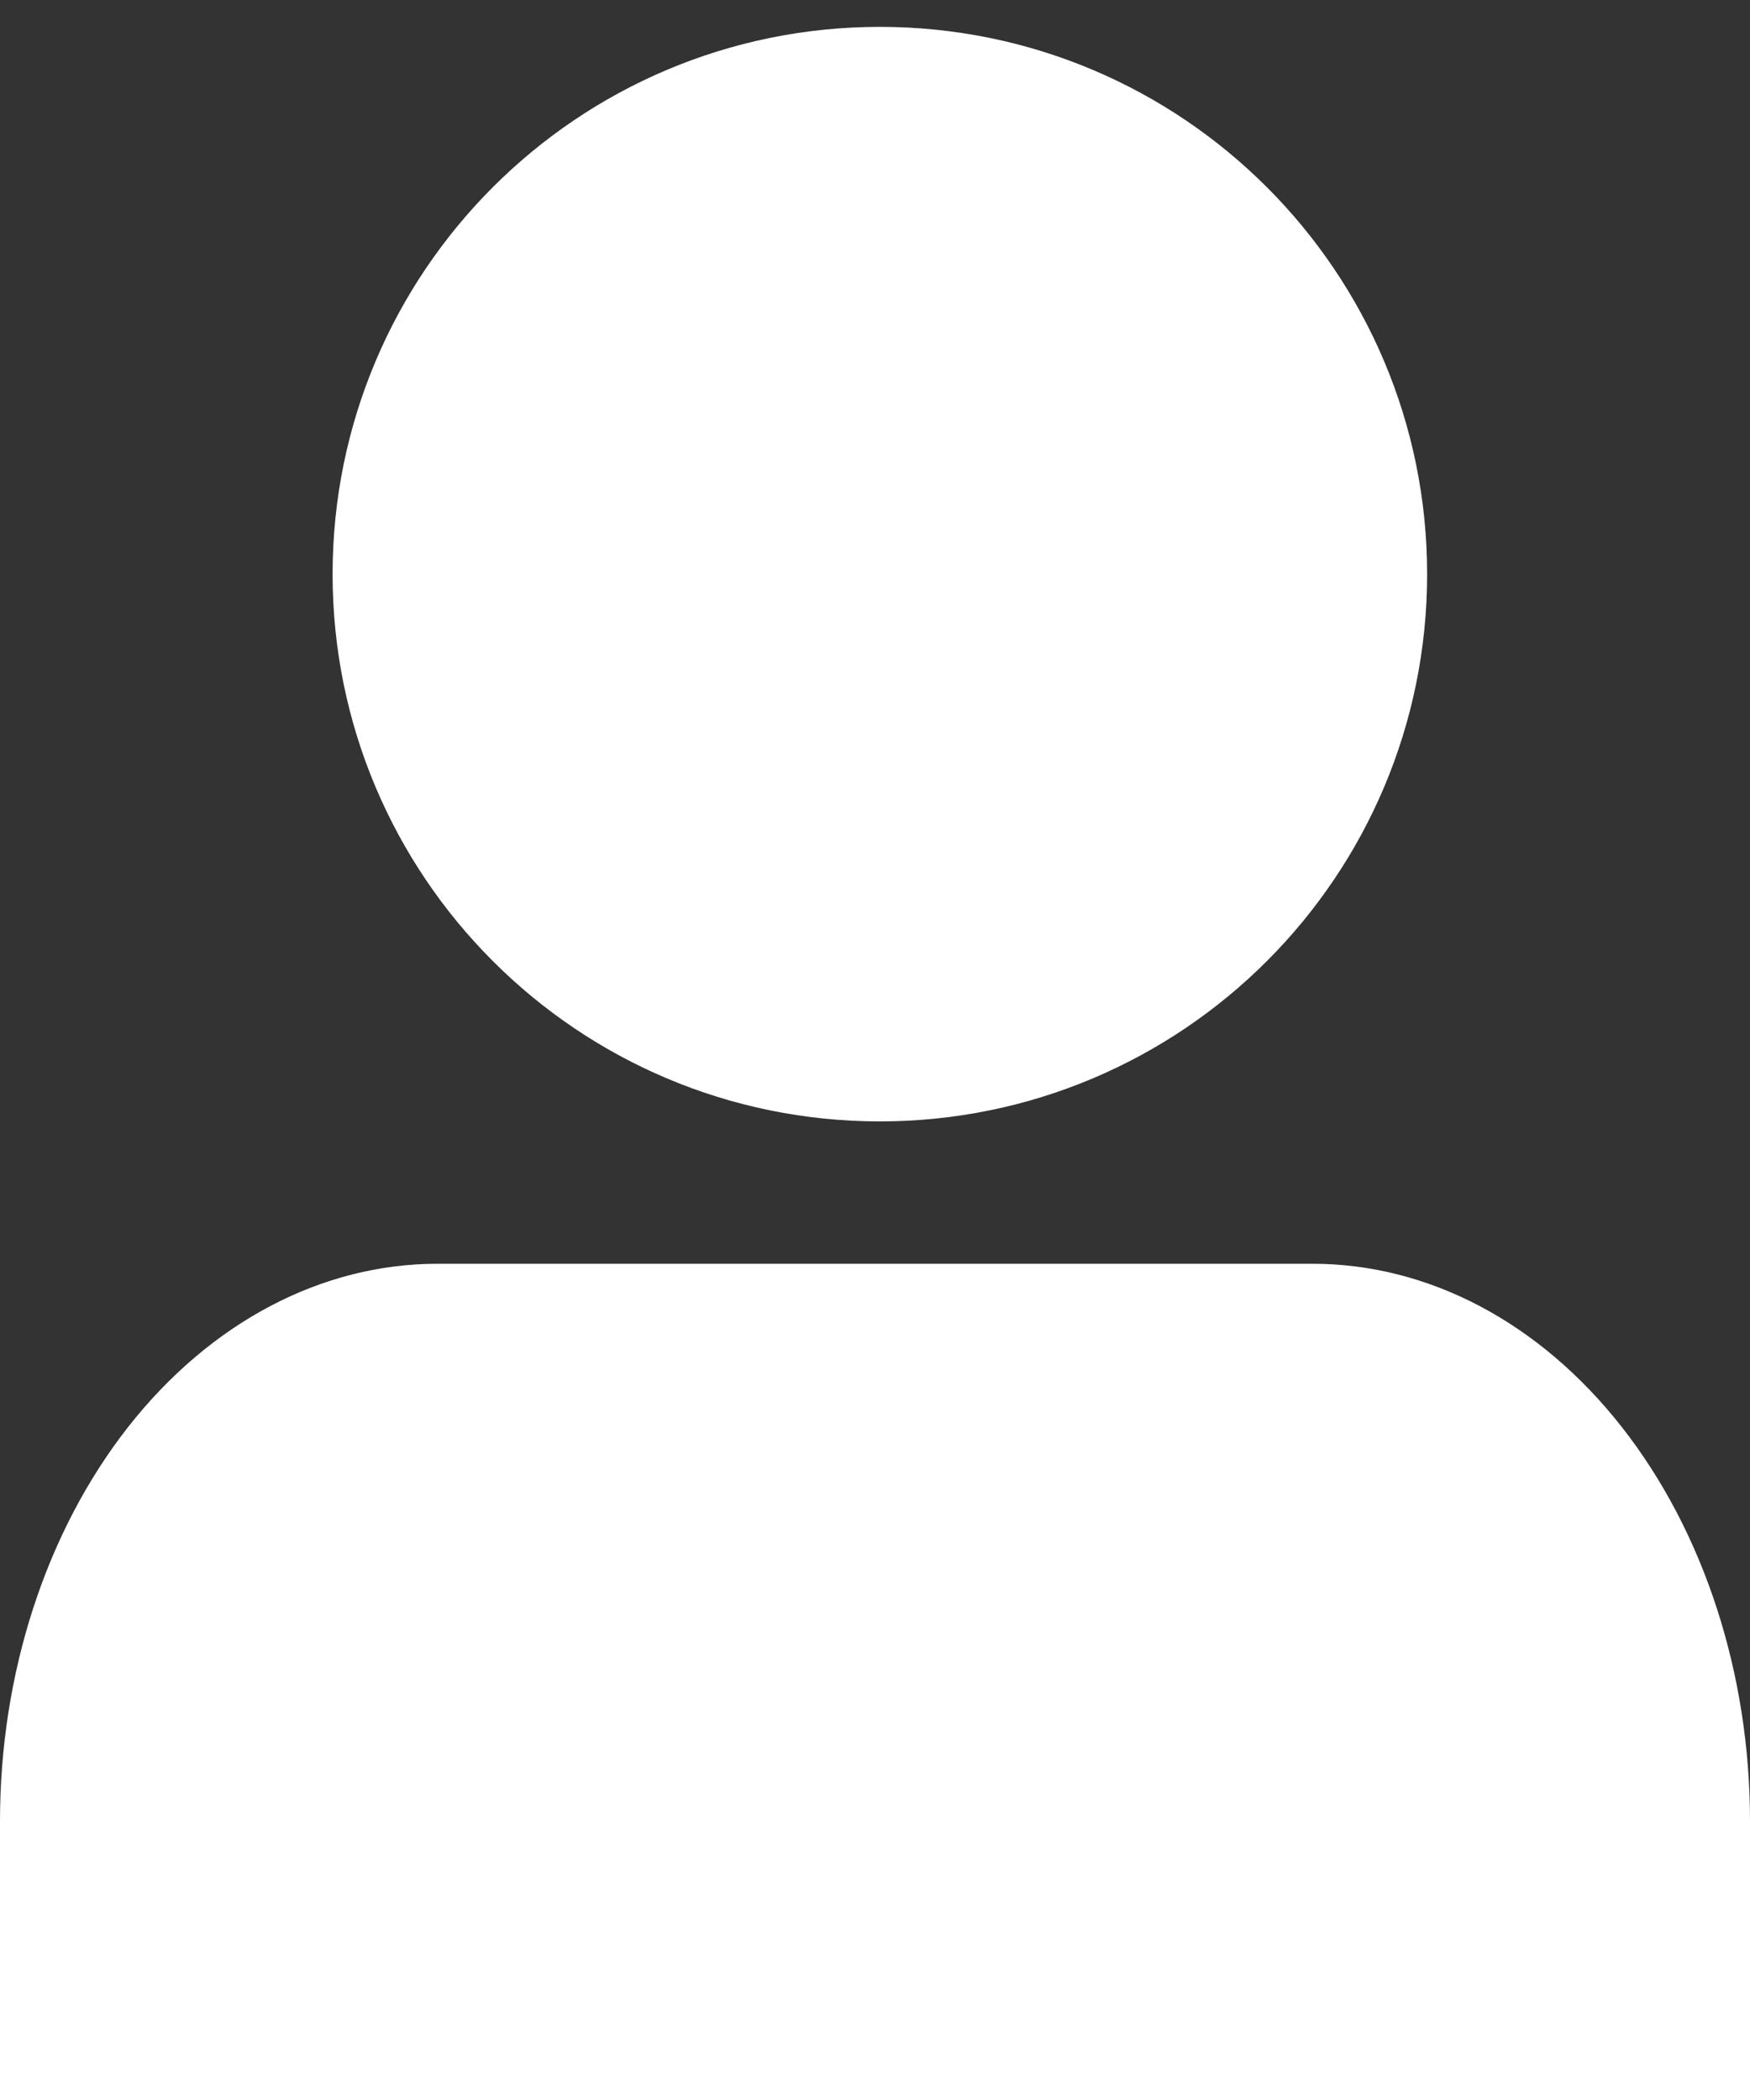 <svg width="20" height="24" viewBox="0 0 20 24" fill="none" xmlns="http://www.w3.org/2000/svg">
<rect x="0" y="0" width="20" height="24" fill="#333333" stroke="none"/>
<path d="M20 24V20.814C20 19.124 19.473 17.504 18.535 16.309C17.598 15.114 16.326 14.443 15 14.443H5C3.674 14.443 2.402 15.114 1.464 16.309C0.527 17.504 0 19.124 0 20.814V24" fill="white"/>
<path d="M10.055 11.565C12.819 11.565 15.059 9.325 15.059 6.562C15.059 3.798 12.819 1.558 10.055 1.558C7.292 1.558 5.052 3.798 5.052 6.562C5.052 9.325 7.292 11.565 10.055 11.565Z" fill="white" stroke="white" stroke-width="2.502" stroke-linecap="round" stroke-linejoin="round"/>
</svg>
